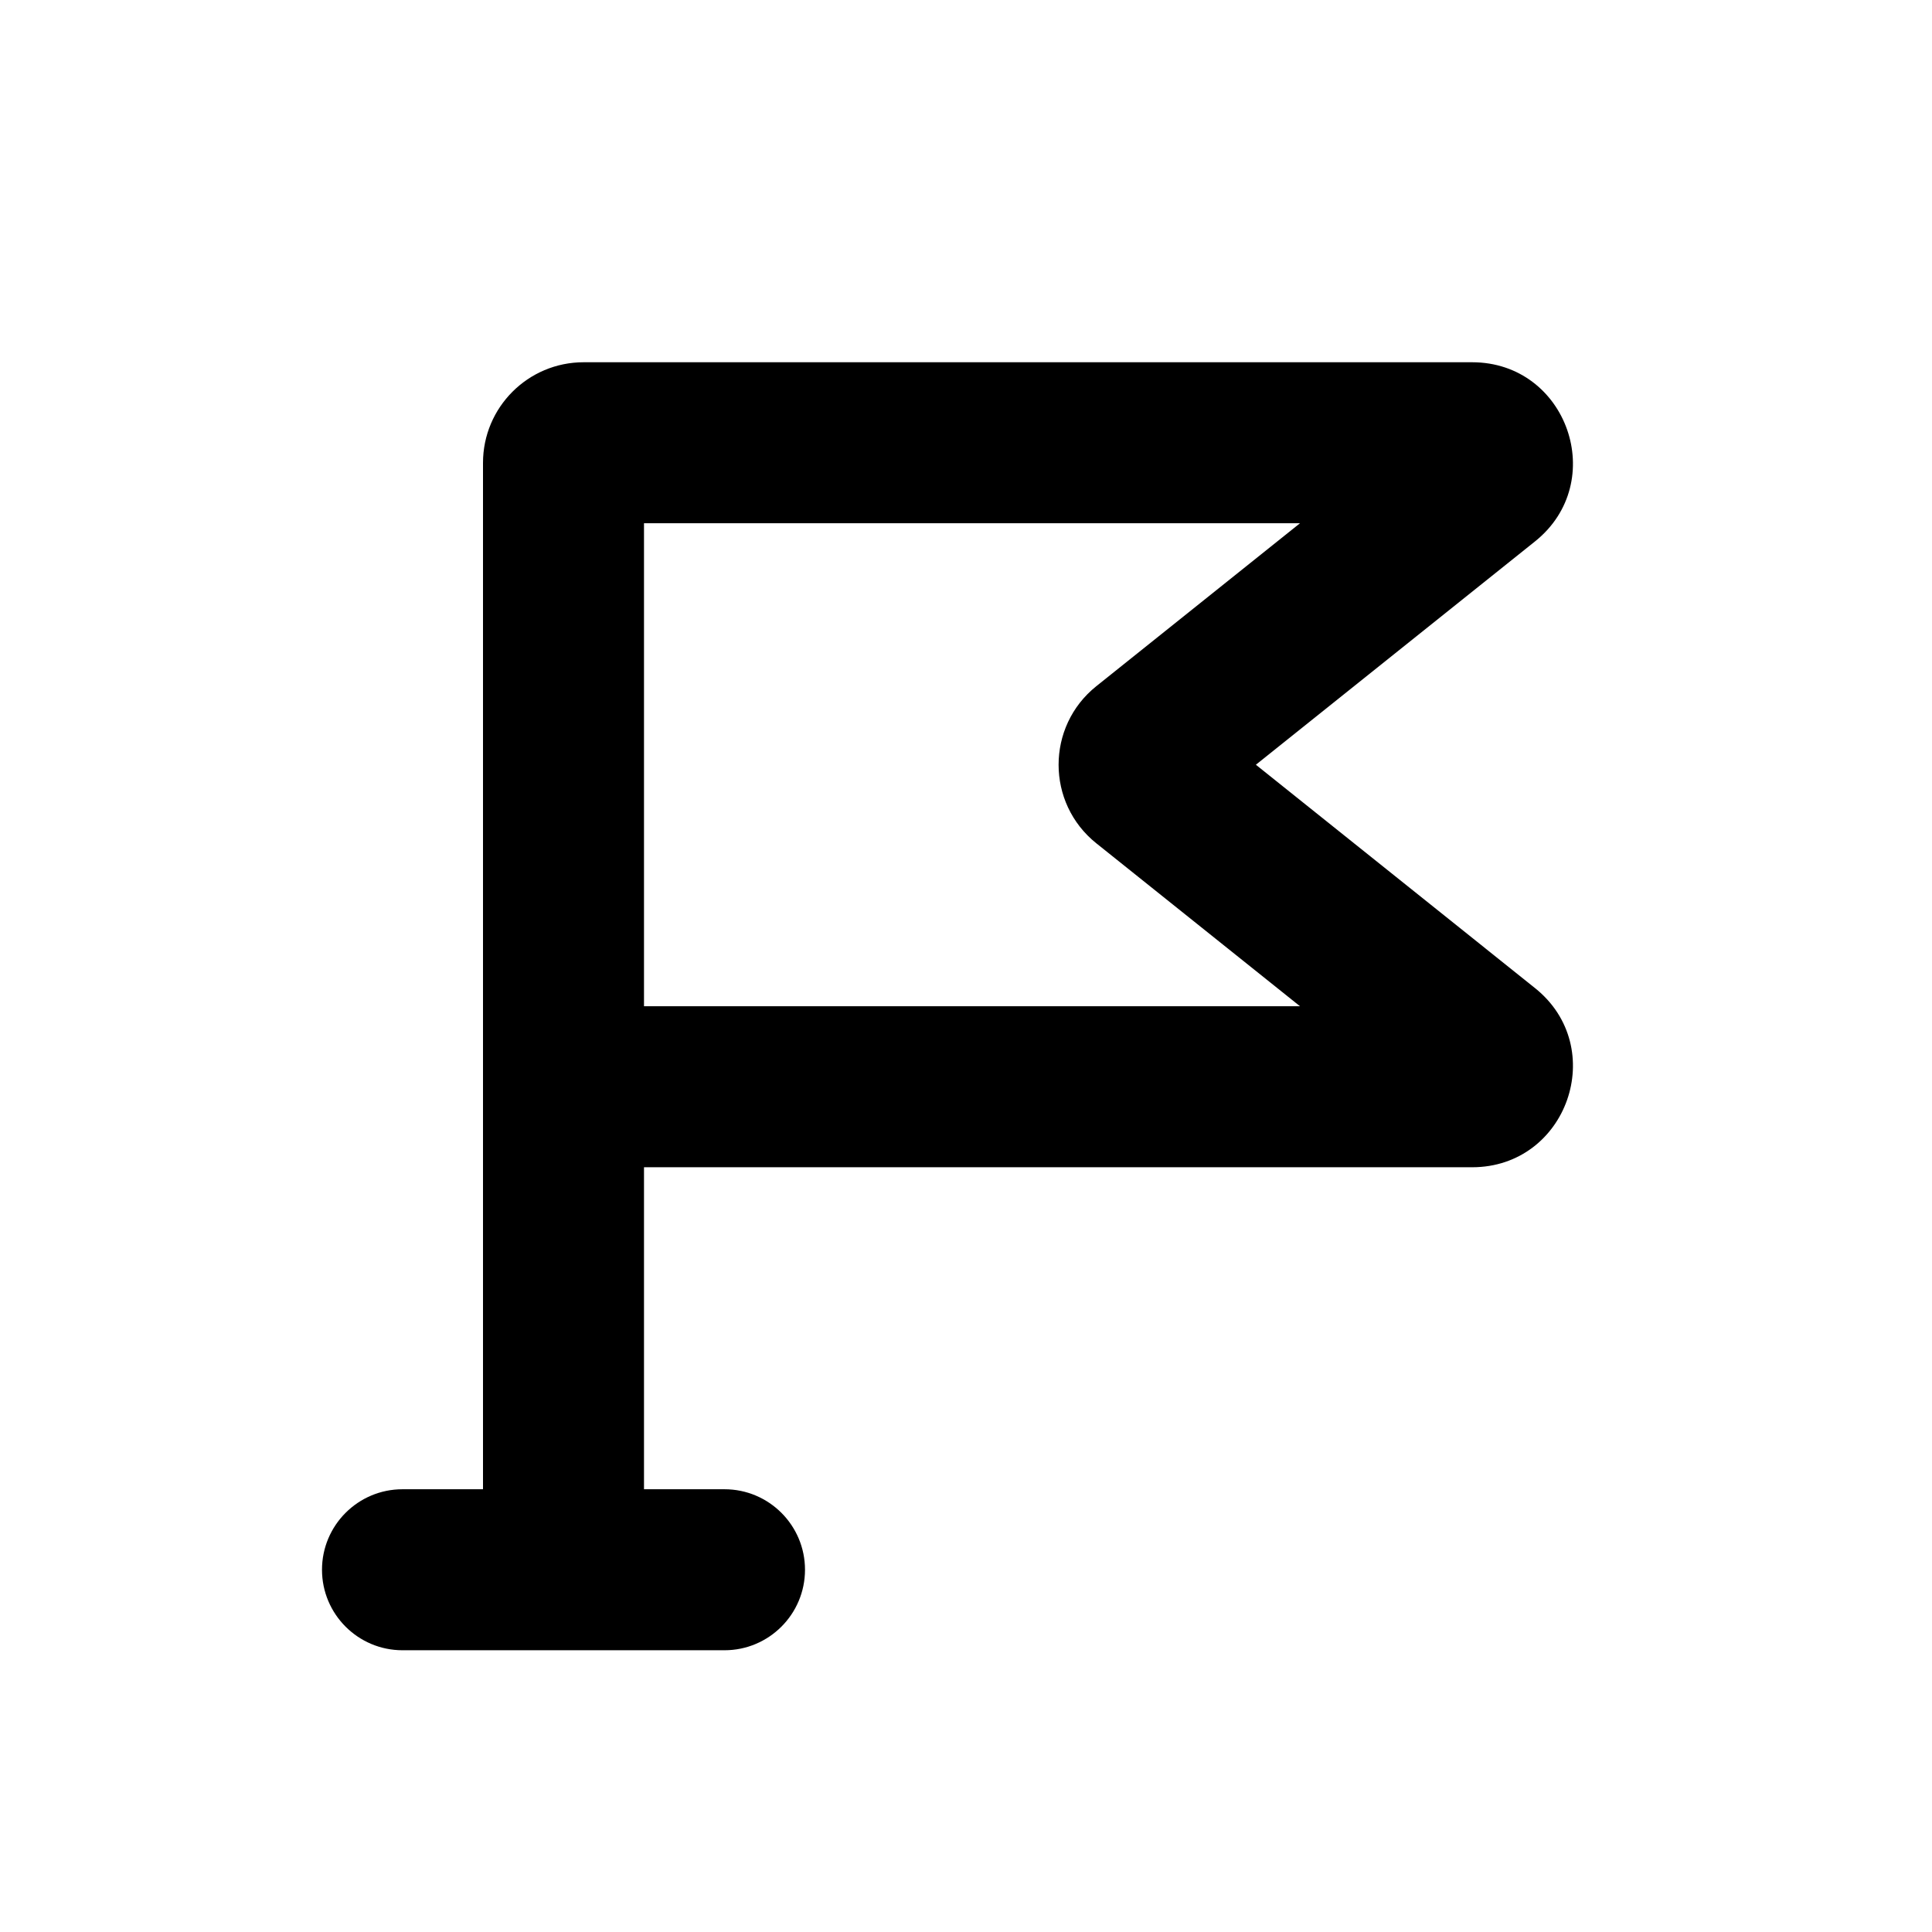 <svg width="24" height="24" viewBox="0 0 24 24" xmlns="http://www.w3.org/2000/svg">
<path fill-rule="evenodd" clip-rule="evenodd" d="M8 6.5V12.5H16.149L13.619 10.476C12.994 9.976 12.994 9.024 13.619 8.524L16.149 6.5H8ZM6 13.498L6 13.5L6 13.502V18.5H5C4.448 18.5 4 18.948 4 19.5C4 20.052 4.448 20.5 5 20.5H9C9.552 20.5 10 20.052 10 19.5C10 18.948 9.552 18.5 9 18.5H8V14.5H18.287C19.469 14.5 19.991 13.012 19.068 12.274L15.601 9.5L19.068 6.726C19.991 5.988 19.469 4.5 18.287 4.5L7.25 4.5C6.56 4.5 6 5.06 6 5.75V13.498Z"/>
</svg>
